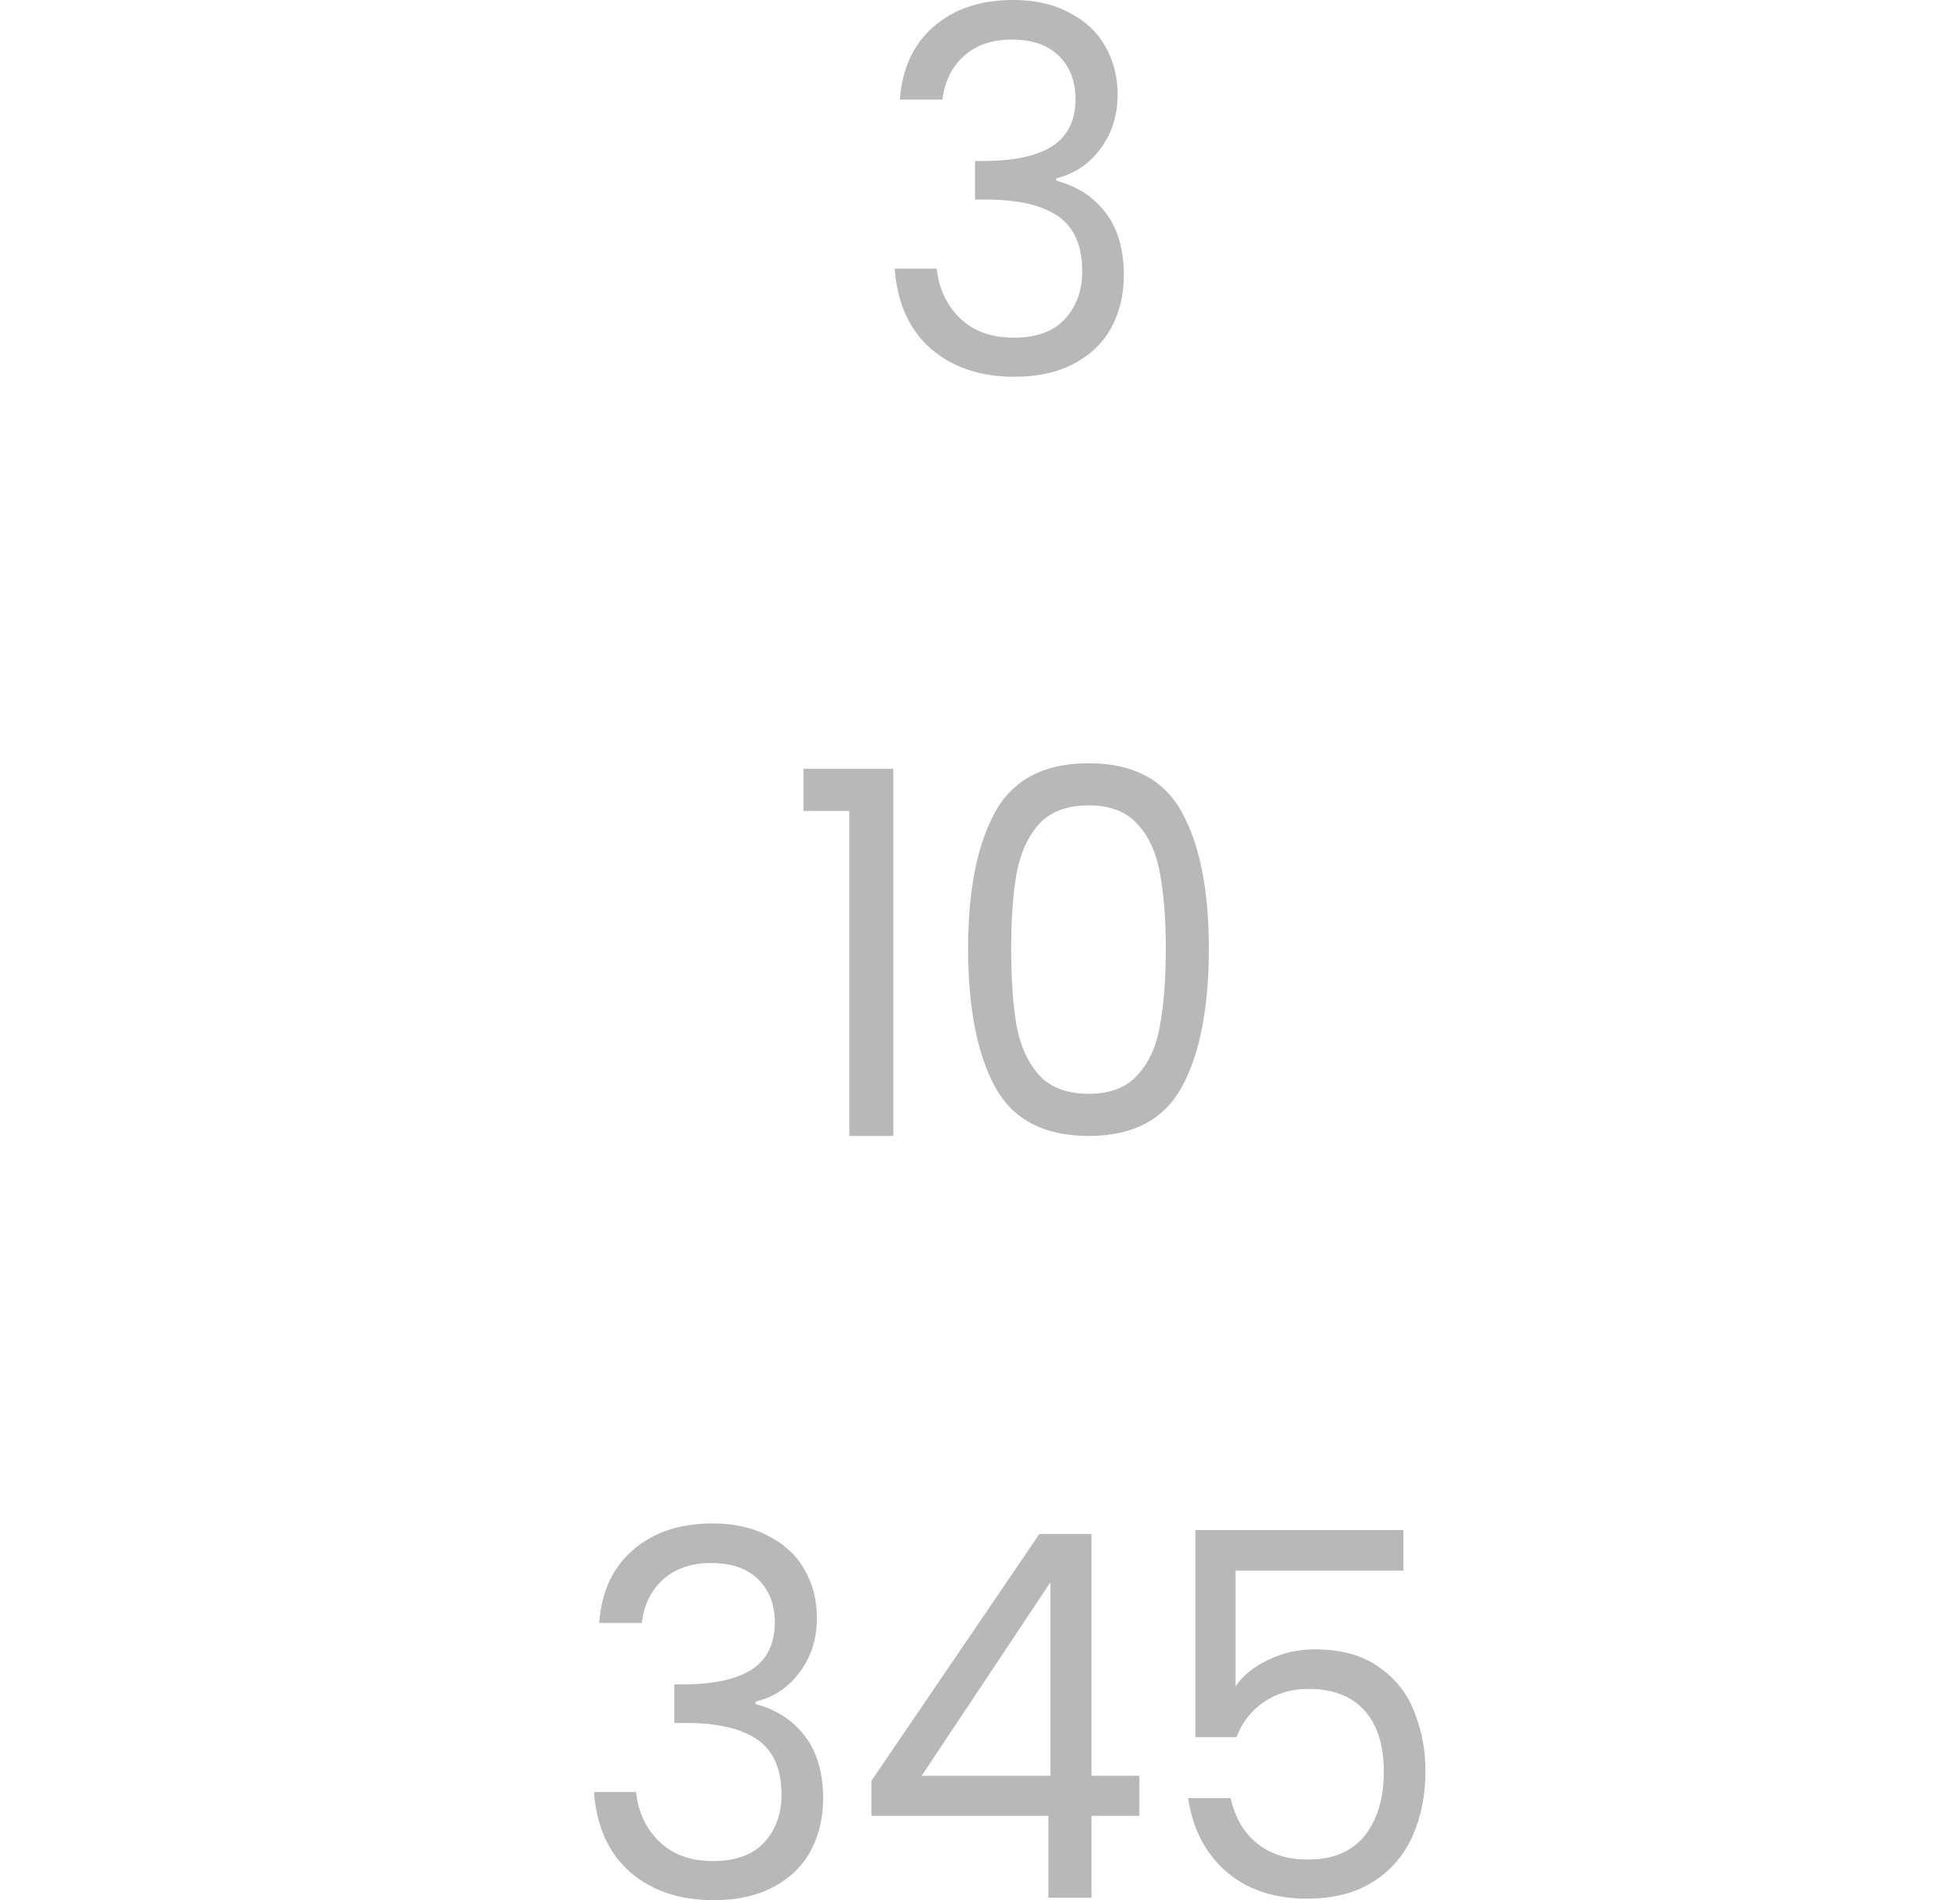 <svg width="33" height="32" viewBox="0 0 33 32" fill="none" xmlns="http://www.w3.org/2000/svg">
<path d="M15.151 1.676C15.189 1.152 15.38 0.741 15.723 0.445C16.067 0.148 16.513 0 17.061 0C17.426 0 17.74 0.071 18.003 0.214C18.272 0.351 18.473 0.539 18.608 0.778C18.747 1.018 18.817 1.288 18.817 1.591C18.817 1.944 18.72 2.249 18.527 2.506C18.339 2.762 18.092 2.927 17.786 3.002V3.044C18.135 3.136 18.411 3.315 18.616 3.583C18.82 3.851 18.922 4.202 18.922 4.635C18.922 4.96 18.852 5.254 18.712 5.516C18.573 5.772 18.363 5.975 18.084 6.123C17.805 6.271 17.469 6.345 17.077 6.345C16.508 6.345 16.04 6.188 15.675 5.875C15.31 5.556 15.106 5.105 15.063 4.524H15.772C15.809 4.866 15.941 5.145 16.166 5.362C16.392 5.578 16.693 5.687 17.069 5.687C17.445 5.687 17.729 5.584 17.923 5.379C18.121 5.168 18.221 4.897 18.221 4.567C18.221 4.139 18.087 3.831 17.818 3.643C17.549 3.455 17.144 3.361 16.602 3.361H16.416V2.711H16.61C17.104 2.705 17.477 2.62 17.729 2.454C17.982 2.283 18.108 2.021 18.108 1.668C18.108 1.365 18.014 1.123 17.826 0.941C17.643 0.758 17.38 0.667 17.037 0.667C16.703 0.667 16.435 0.758 16.231 0.941C16.027 1.123 15.906 1.368 15.868 1.676H15.151Z" fill="#898989" fill-opacity="0.6"/>
<path d="M13.527 13.657V12.947H15.041V19.13H14.3V13.657H13.527Z" fill="#898989" fill-opacity="0.6"/>
<path d="M16.3 15.974C16.3 14.994 16.451 14.23 16.752 13.682C17.052 13.13 17.579 12.853 18.331 12.853C19.077 12.853 19.601 13.13 19.901 13.682C20.202 14.23 20.353 14.994 20.353 15.974C20.353 16.972 20.202 17.747 19.901 18.3C19.601 18.853 19.077 19.13 18.331 19.13C17.579 19.13 17.052 18.853 16.752 18.3C16.451 17.747 16.3 16.972 16.3 15.974ZM19.628 15.974C19.628 15.478 19.595 15.059 19.531 14.717C19.472 14.37 19.346 14.09 19.152 13.879C18.964 13.668 18.69 13.563 18.331 13.563C17.965 13.563 17.686 13.668 17.493 13.879C17.305 14.09 17.178 14.37 17.114 14.717C17.055 15.059 17.025 15.478 17.025 15.974C17.025 16.487 17.055 16.918 17.114 17.266C17.178 17.613 17.305 17.893 17.493 18.104C17.686 18.315 17.965 18.42 18.331 18.42C18.69 18.42 18.964 18.315 19.152 18.104C19.346 17.893 19.472 17.613 19.531 17.266C19.595 16.918 19.628 16.487 19.628 15.974Z" fill="#898989" fill-opacity="0.6"/>
<path d="M10.089 27.331C10.126 26.806 10.317 26.396 10.661 26.099C11.004 25.803 11.45 25.655 11.998 25.655C12.363 25.655 12.677 25.726 12.941 25.869C13.209 26.005 13.411 26.194 13.545 26.433C13.684 26.672 13.754 26.943 13.754 27.245C13.754 27.599 13.658 27.904 13.464 28.16C13.276 28.417 13.029 28.582 12.723 28.656V28.699C13.072 28.79 13.349 28.97 13.553 29.238C13.757 29.506 13.859 29.856 13.859 30.29C13.859 30.615 13.789 30.908 13.649 31.171C13.51 31.427 13.3 31.629 13.021 31.778C12.742 31.926 12.406 32 12.014 32C11.445 32 10.977 31.843 10.612 31.53C10.247 31.21 10.043 30.76 10 30.178H10.709C10.746 30.521 10.878 30.8 11.104 31.017C11.329 31.233 11.63 31.341 12.006 31.341C12.382 31.341 12.667 31.239 12.86 31.034C13.059 30.823 13.158 30.552 13.158 30.221C13.158 29.794 13.024 29.486 12.755 29.298C12.487 29.11 12.081 29.015 11.539 29.015H11.354V28.366H11.547C12.041 28.36 12.414 28.274 12.667 28.109C12.919 27.938 13.045 27.676 13.045 27.322C13.045 27.02 12.951 26.778 12.763 26.595C12.581 26.413 12.318 26.322 11.974 26.322C11.641 26.322 11.372 26.413 11.168 26.595C10.964 26.778 10.843 27.023 10.806 27.331H10.089Z" fill="#898989" fill-opacity="0.6"/>
<path d="M14.672 30.58V29.99L17.499 25.834H18.378V29.905H19.183V30.58H18.378V31.957H17.652V30.58H14.672ZM17.685 26.647L15.518 29.905H17.685V26.647Z" fill="#898989" fill-opacity="0.6"/>
<path d="M23.629 26.45H20.802V28.4C20.925 28.217 21.108 28.069 21.349 27.955C21.591 27.835 21.852 27.776 22.131 27.776C22.577 27.776 22.939 27.875 23.218 28.075C23.498 28.269 23.697 28.522 23.815 28.836C23.938 29.144 24 29.472 24 29.819C24 30.23 23.927 30.598 23.782 30.922C23.637 31.247 23.415 31.504 23.114 31.692C22.818 31.88 22.451 31.974 22.01 31.974C21.446 31.974 20.99 31.82 20.64 31.513C20.291 31.205 20.079 30.794 20.004 30.281H20.721C20.791 30.606 20.939 30.86 21.164 31.042C21.39 31.225 21.674 31.316 22.018 31.316C22.442 31.316 22.762 31.182 22.977 30.914C23.192 30.64 23.299 30.281 23.299 29.837C23.299 29.392 23.192 29.05 22.977 28.81C22.762 28.565 22.445 28.442 22.026 28.442C21.742 28.442 21.492 28.517 21.277 28.665C21.067 28.807 20.914 29.004 20.818 29.255H20.125V25.766H23.629V26.45Z" fill="#898989" fill-opacity="0.6"/>
</svg>
